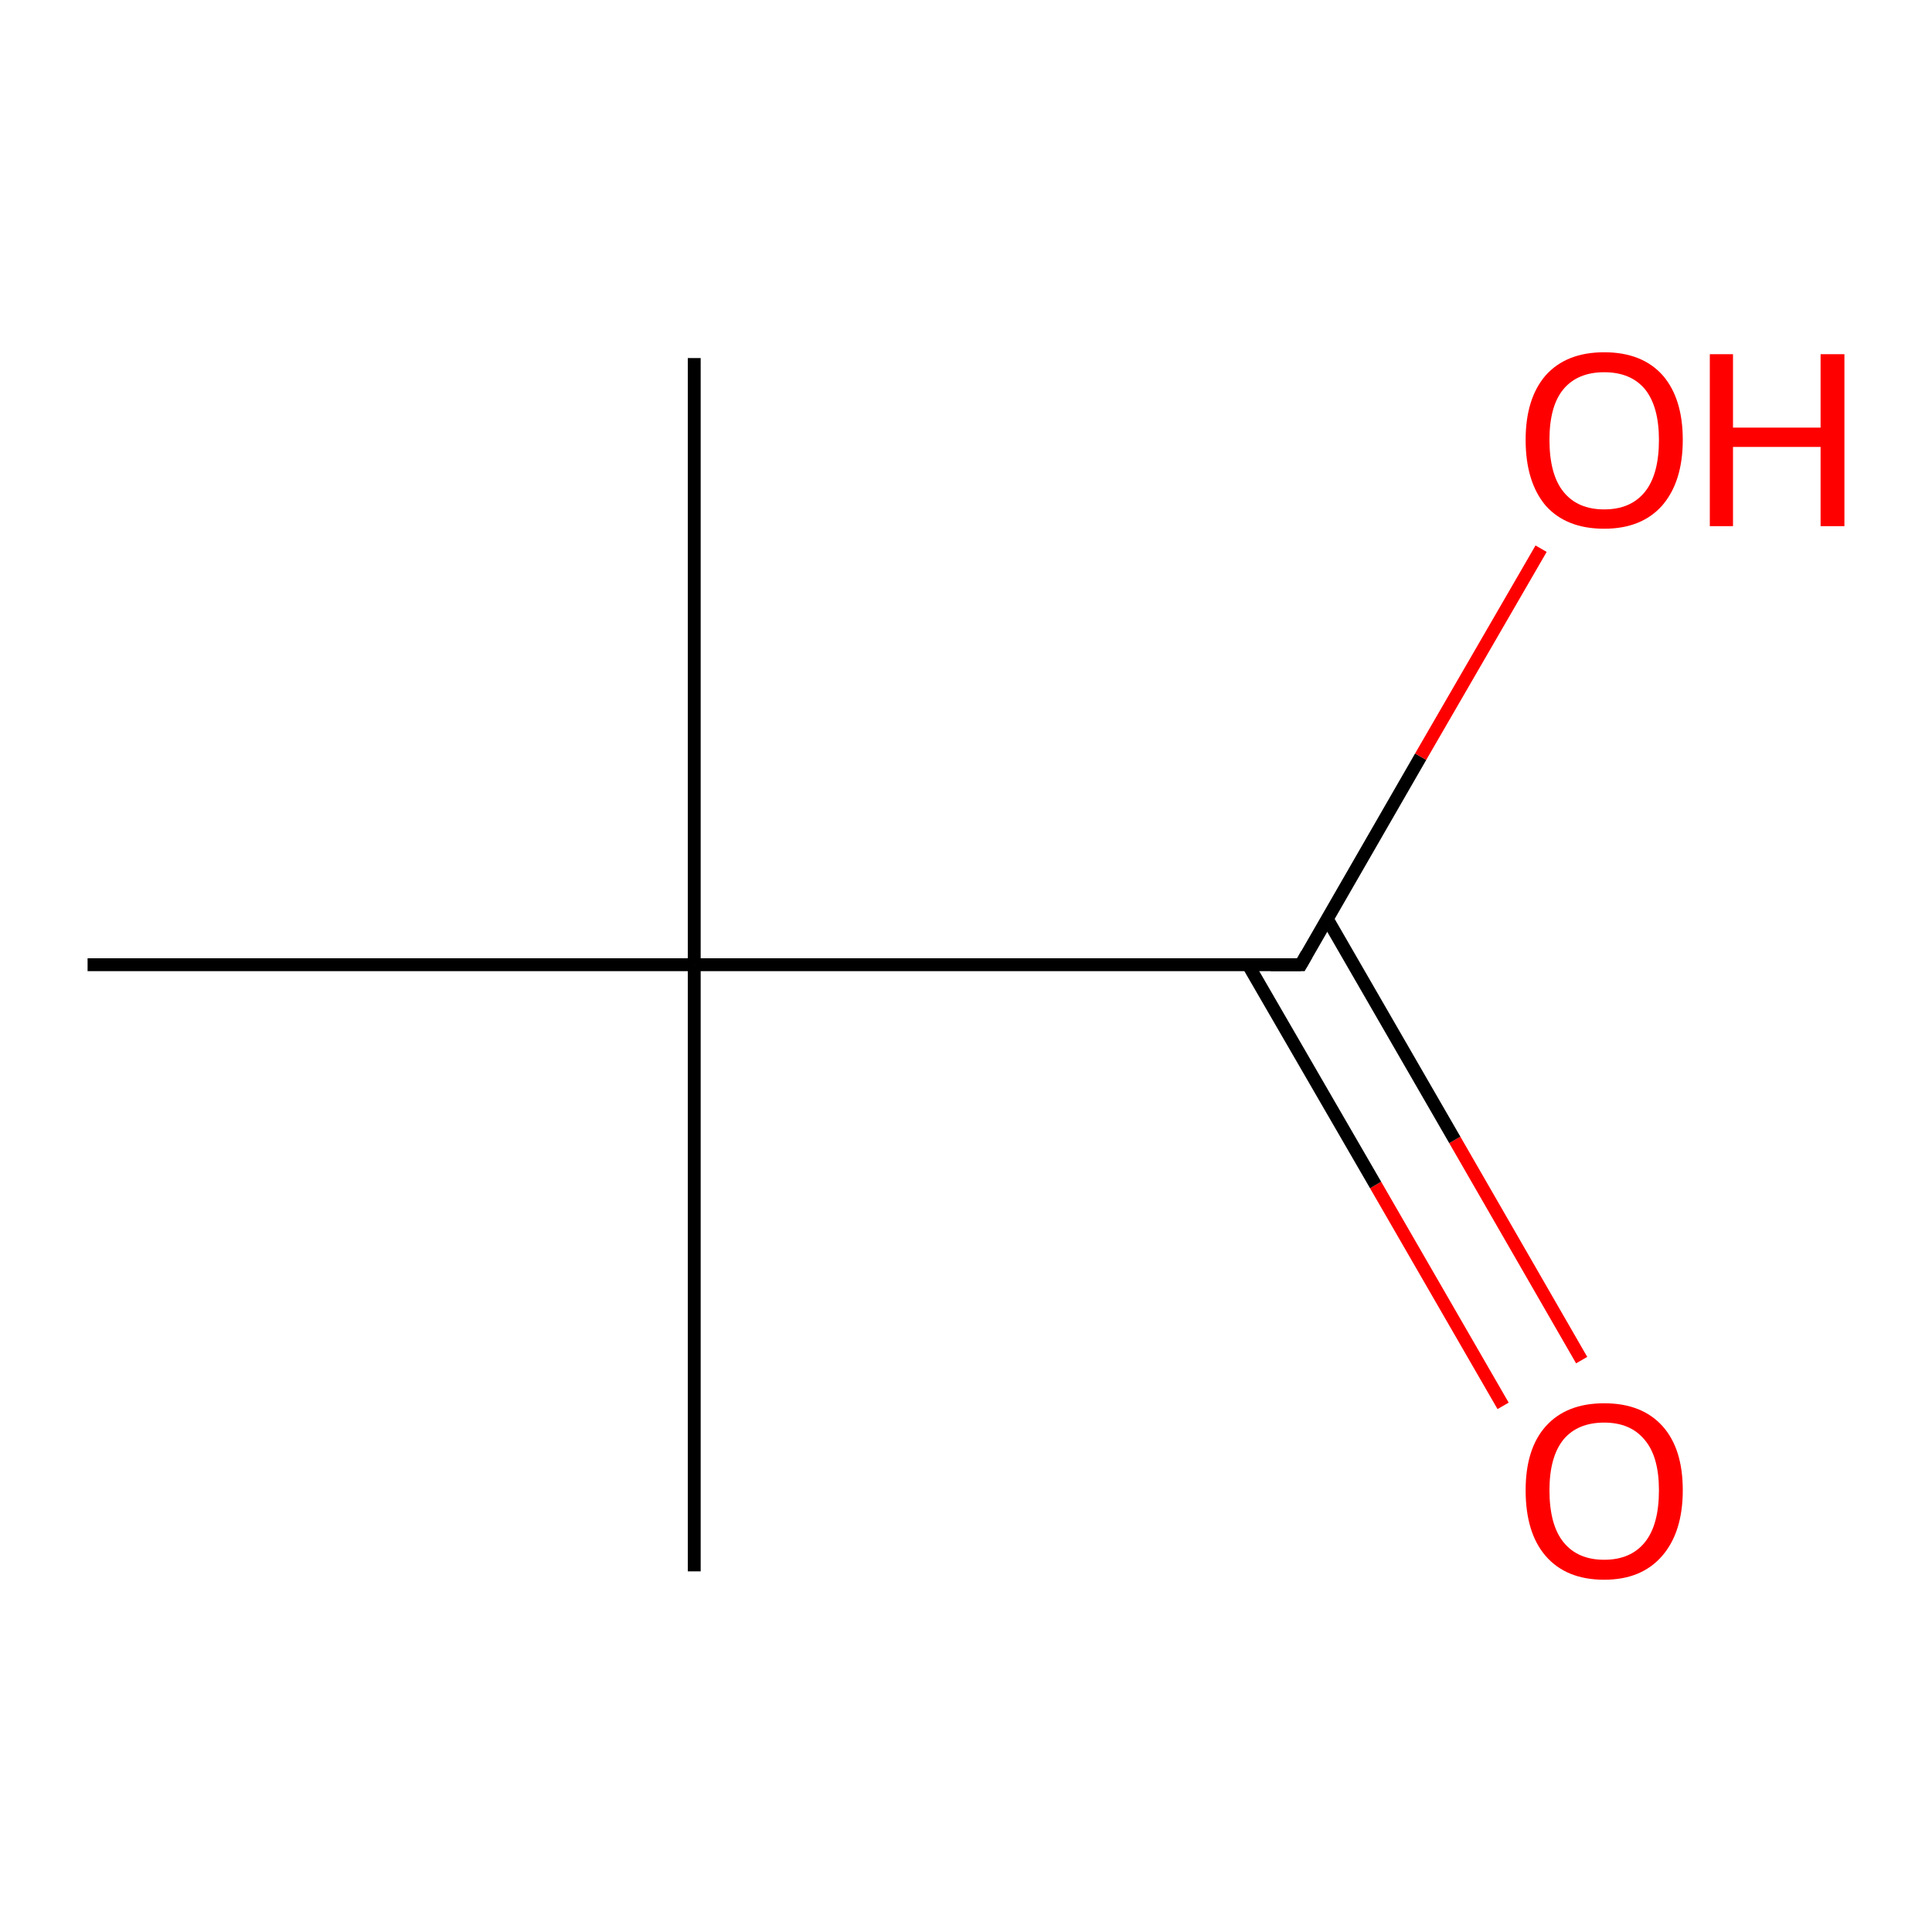 <?xml version='1.0' encoding='iso-8859-1'?>
<svg version='1.1' baseProfile='full'
              xmlns='http://www.w3.org/2000/svg'
                      xmlns:rdkit='http://www.rdkit.org/xml'
                      xmlns:xlink='http://www.w3.org/1999/xlink'
                  xml:space='preserve'
width='300px' height='300px' viewBox='0 0 300 300'>
<!-- END OF HEADER -->
<rect style='opacity:1.0;fill:#FFFFFF;stroke:none' width='300.0' height='300.0' x='0.0' y='0.0'> </rect>
<path class='bond-0 atom-0 atom-1' d='M 233.4,218.3 L 213.6,184.0' style='fill:none;fill-rule:evenodd;stroke:#FF0000;stroke-width:2.0px;stroke-linecap:butt;stroke-linejoin:miter;stroke-opacity:1' />
<path class='bond-0 atom-0 atom-1' d='M 213.6,184.0 L 193.8,149.8' style='fill:none;fill-rule:evenodd;stroke:#000000;stroke-width:2.0px;stroke-linecap:butt;stroke-linejoin:miter;stroke-opacity:1' />
<path class='bond-0 atom-0 atom-1' d='M 245.6,211.2 L 225.9,177.0' style='fill:none;fill-rule:evenodd;stroke:#FF0000;stroke-width:2.0px;stroke-linecap:butt;stroke-linejoin:miter;stroke-opacity:1' />
<path class='bond-0 atom-0 atom-1' d='M 225.9,177.0 L 206.1,142.7' style='fill:none;fill-rule:evenodd;stroke:#000000;stroke-width:2.0px;stroke-linecap:butt;stroke-linejoin:miter;stroke-opacity:1' />
<path class='bond-1 atom-1 atom-2' d='M 202.0,149.8 L 220.6,117.5' style='fill:none;fill-rule:evenodd;stroke:#000000;stroke-width:2.0px;stroke-linecap:butt;stroke-linejoin:miter;stroke-opacity:1' />
<path class='bond-1 atom-1 atom-2' d='M 220.6,117.5 L 239.3,85.2' style='fill:none;fill-rule:evenodd;stroke:#FF0000;stroke-width:2.0px;stroke-linecap:butt;stroke-linejoin:miter;stroke-opacity:1' />
<path class='bond-2 atom-1 atom-3' d='M 202.0,149.8 L 107.8,149.8' style='fill:none;fill-rule:evenodd;stroke:#000000;stroke-width:2.0px;stroke-linecap:butt;stroke-linejoin:miter;stroke-opacity:1' />
<path class='bond-3 atom-3 atom-4' d='M 107.8,149.8 L 107.8,55.6' style='fill:none;fill-rule:evenodd;stroke:#000000;stroke-width:2.0px;stroke-linecap:butt;stroke-linejoin:miter;stroke-opacity:1' />
<path class='bond-4 atom-3 atom-5' d='M 107.8,149.8 L 107.8,244.0' style='fill:none;fill-rule:evenodd;stroke:#000000;stroke-width:2.0px;stroke-linecap:butt;stroke-linejoin:miter;stroke-opacity:1' />
<path class='bond-5 atom-3 atom-6' d='M 107.8,149.8 L 13.6,149.8' style='fill:none;fill-rule:evenodd;stroke:#000000;stroke-width:2.0px;stroke-linecap:butt;stroke-linejoin:miter;stroke-opacity:1' />
<path d='M 202.9,148.2 L 202.0,149.8 L 197.3,149.8' style='fill:none;stroke:#000000;stroke-width:2.0px;stroke-linecap:butt;stroke-linejoin:miter;stroke-opacity:1;' />
<path class='atom-0' d='M 236.9 231.4
Q 236.9 225.0, 240.0 221.5
Q 243.2 217.9, 249.1 217.9
Q 255.0 217.9, 258.2 221.5
Q 261.3 225.0, 261.3 231.4
Q 261.3 237.9, 258.1 241.6
Q 254.9 245.3, 249.1 245.3
Q 243.2 245.3, 240.0 241.6
Q 236.9 238.0, 236.9 231.4
M 249.1 242.2
Q 253.2 242.2, 255.4 239.5
Q 257.6 236.8, 257.6 231.4
Q 257.6 226.2, 255.4 223.6
Q 253.2 220.9, 249.1 220.9
Q 245.0 220.9, 242.8 223.5
Q 240.6 226.2, 240.6 231.4
Q 240.6 236.8, 242.8 239.5
Q 245.0 242.2, 249.1 242.2
' fill='#FF0000'/>
<path class='atom-2' d='M 236.9 68.3
Q 236.9 61.9, 240.0 58.3
Q 243.2 54.7, 249.1 54.7
Q 255.0 54.7, 258.2 58.3
Q 261.3 61.9, 261.3 68.3
Q 261.3 74.8, 258.1 78.5
Q 254.9 82.1, 249.1 82.1
Q 243.2 82.1, 240.0 78.5
Q 236.9 74.8, 236.9 68.3
M 249.1 79.1
Q 253.2 79.1, 255.4 76.4
Q 257.6 73.7, 257.6 68.3
Q 257.6 63.1, 255.4 60.4
Q 253.2 57.8, 249.1 57.8
Q 245.0 57.8, 242.8 60.4
Q 240.6 63.0, 240.6 68.3
Q 240.6 73.7, 242.8 76.4
Q 245.0 79.1, 249.1 79.1
' fill='#FF0000'/>
<path class='atom-2' d='M 265.5 55.0
L 269.1 55.0
L 269.1 66.4
L 282.7 66.4
L 282.7 55.0
L 286.4 55.0
L 286.4 81.7
L 282.7 81.7
L 282.7 69.4
L 269.1 69.4
L 269.1 81.7
L 265.5 81.7
L 265.5 55.0
' fill='#FF0000'/>
</svg>
